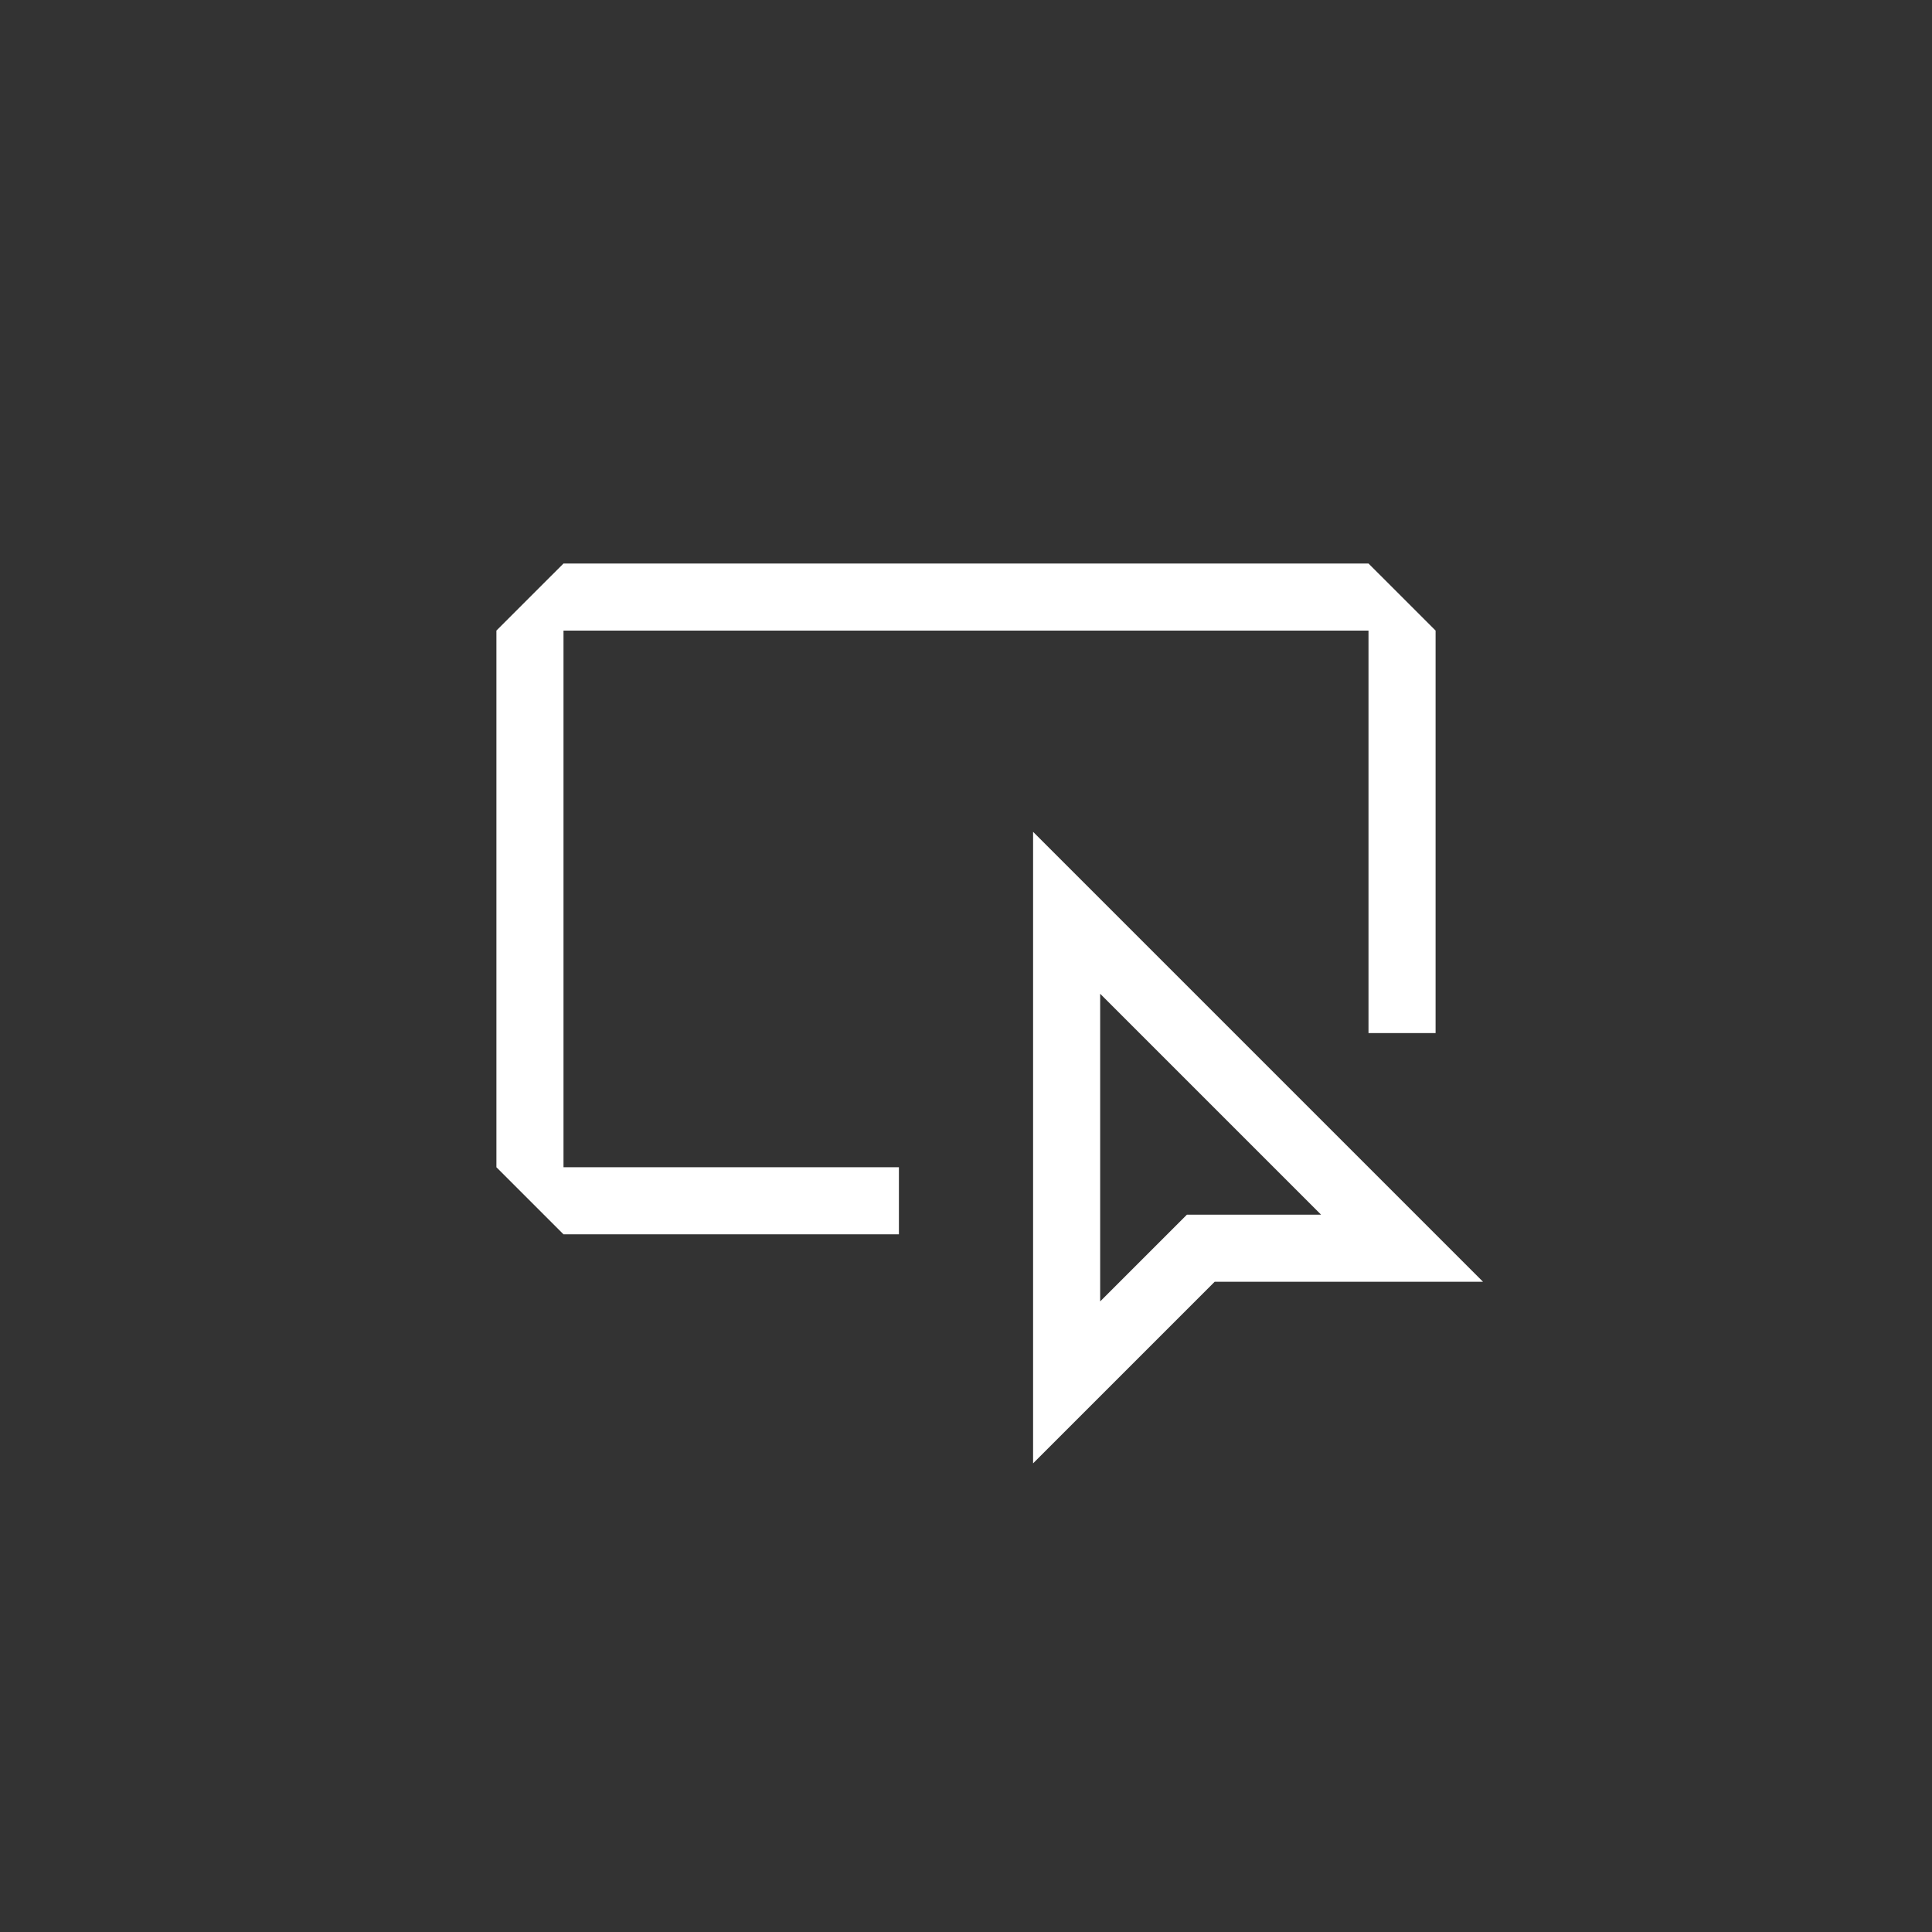 <svg width="144" height="144" xmlns="http://www.w3.org/2000/svg" fill="white"><rect width="100%" height="100%" fill="#333333" stroke="none"/><path fill-rule="evenodd" clip-rule="evenodd" d="M37 47L42 42H102L107 47V77H102V47H42V87H67V92H42L37 87V47ZM110.535 95.535L77 62V109.07L90.535 95.535H110.535ZM82 97V74.07L98.465 90.535H88.465L82 97Z"></path></svg>